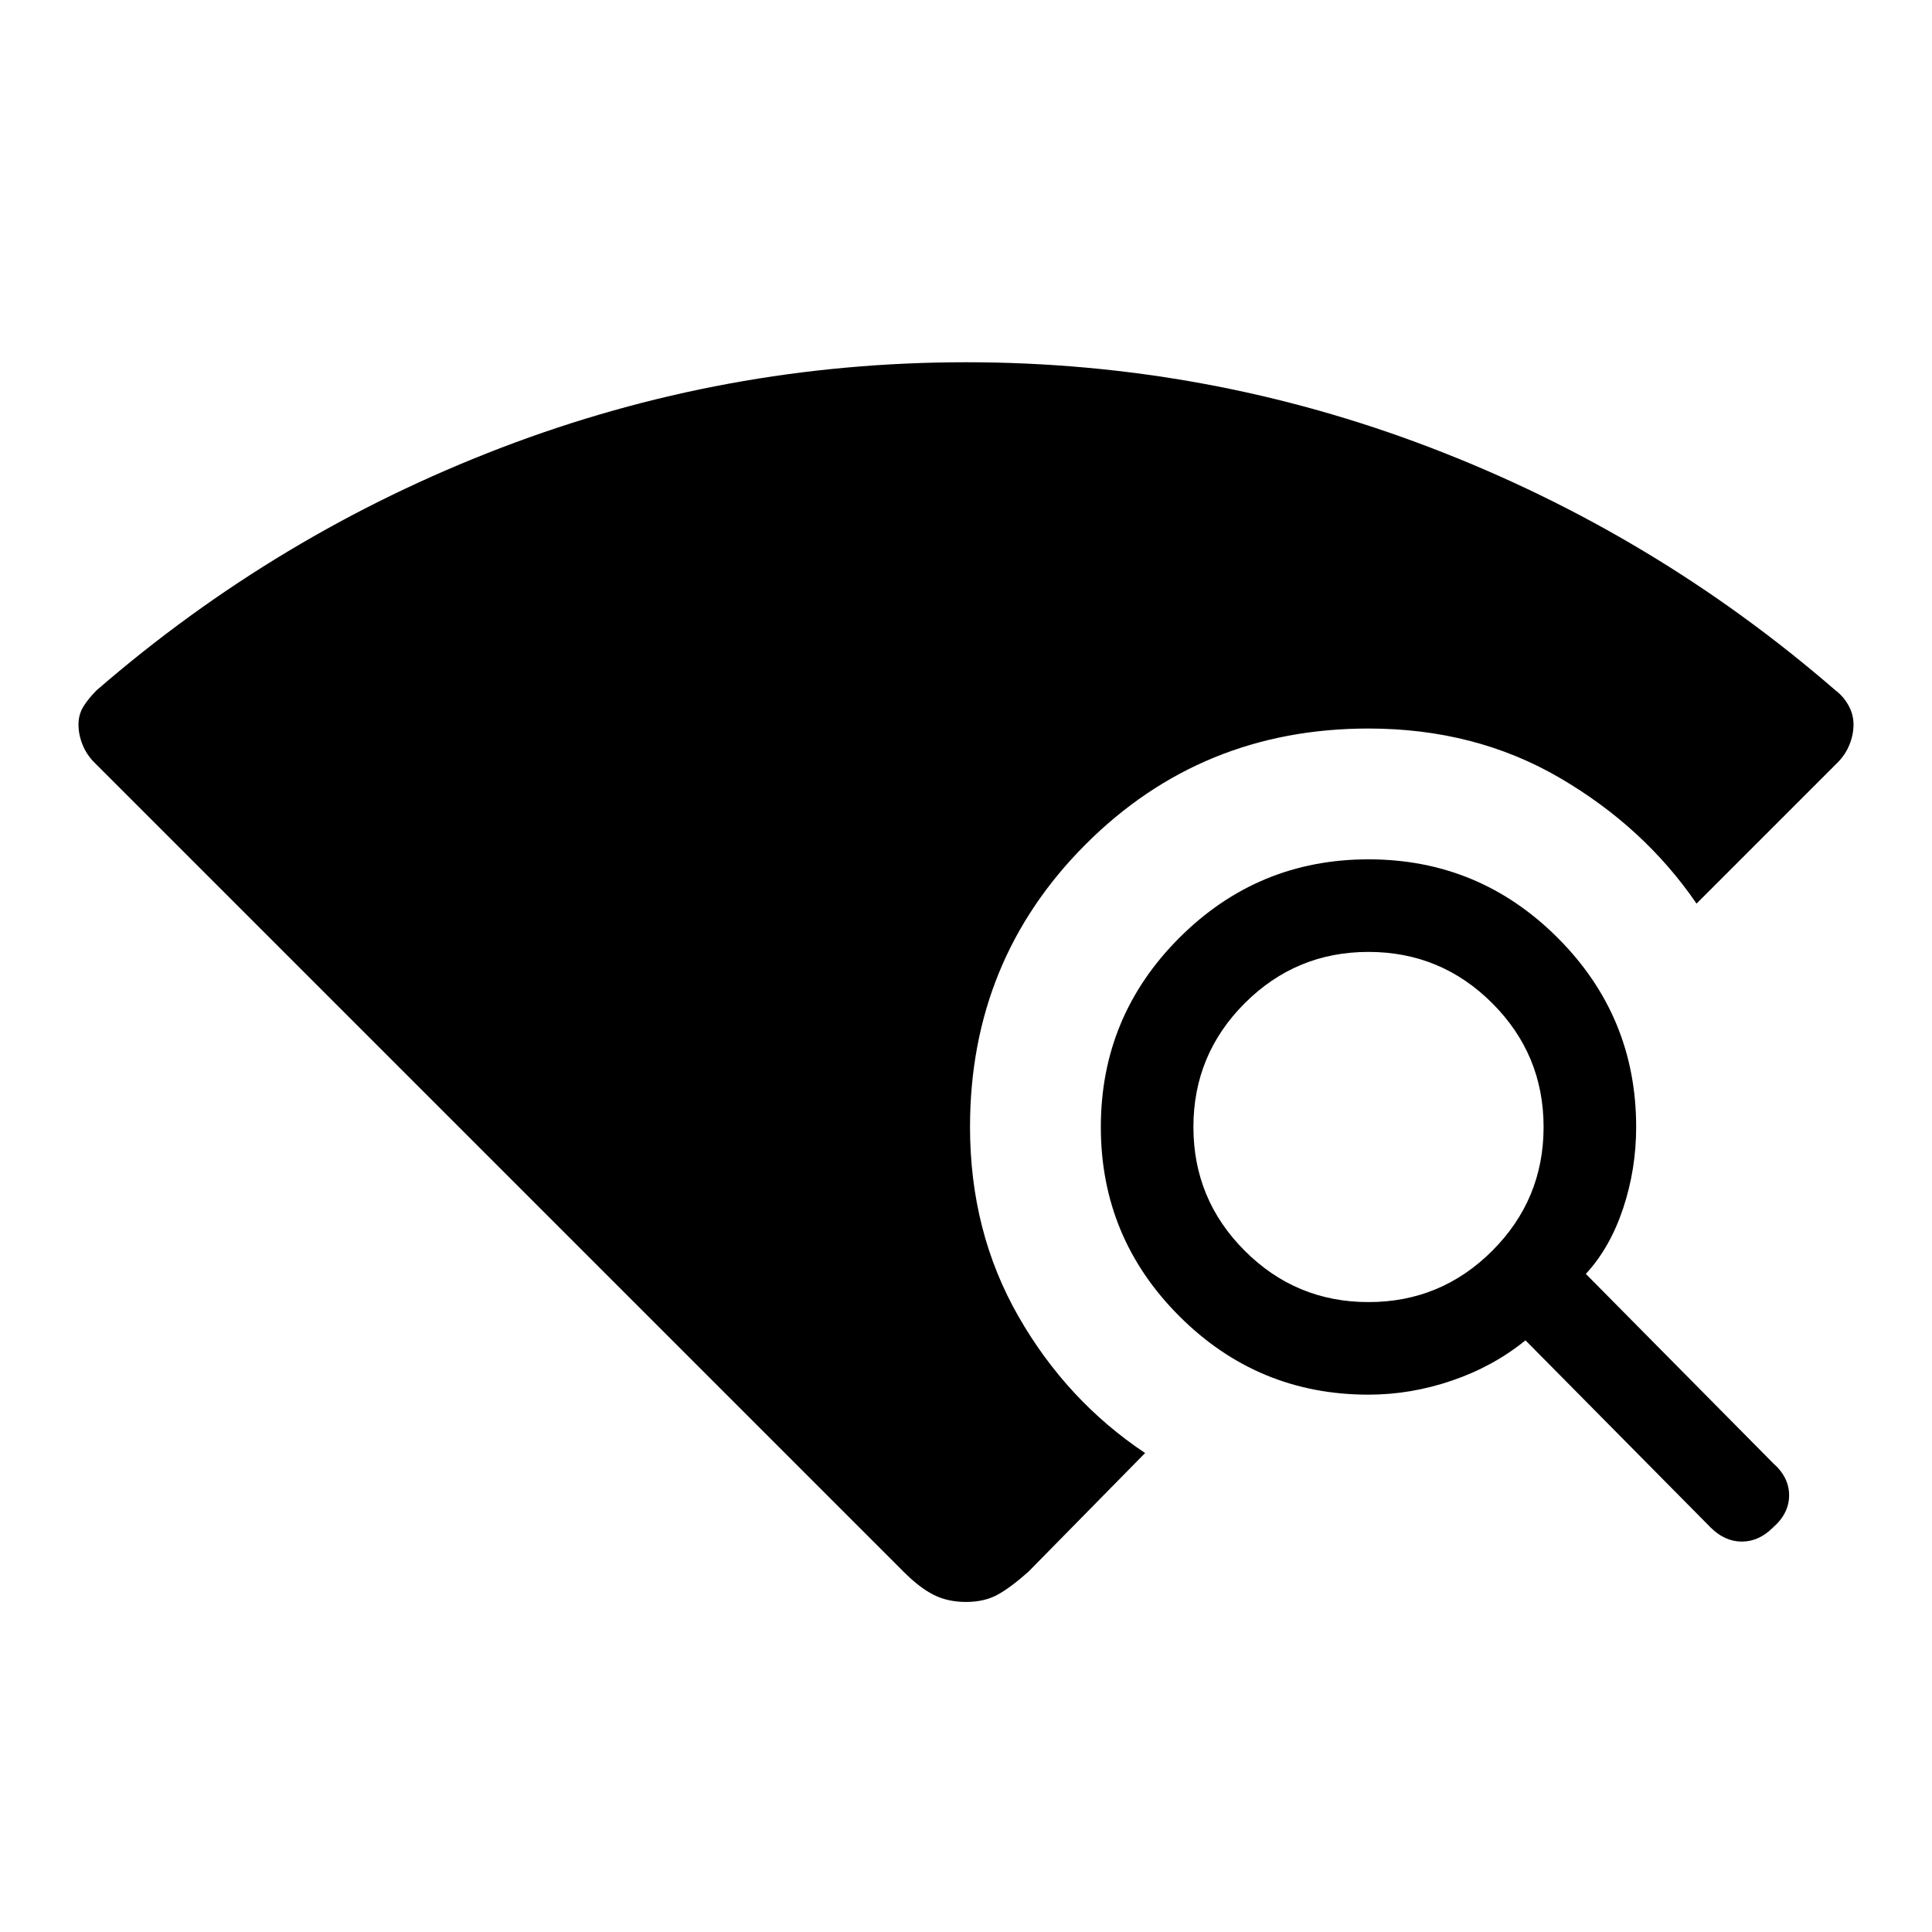 <svg xmlns="http://www.w3.org/2000/svg" height="48" width="48"><path d="m42.5 37.95-4.6-4.65q-.8.65-1.825 1T34 34.65q-2.75 0-4.7-1.95-1.95-1.95-1.95-4.7t1.95-4.7q1.95-1.95 4.7-1.95t4.7 1.95q1.95 1.95 1.95 4.7 0 1.05-.325 2.025Q40 31 39.4 31.65l4.65 4.7q.4.35.4.8 0 .45-.4.8-.35.35-.775.35-.425 0-.775-.35Zm-8.5-5.6q1.8 0 3.075-1.275Q38.35 29.8 38.35 28q0-1.8-1.275-3.075Q35.8 23.65 34 23.65q-1.8 0-3.075 1.275Q29.65 26.2 29.65 28q0 1.8 1.275 3.075Q32.2 32.35 34 32.35ZM24 39.8q-.45 0-.8-.175-.35-.175-.75-.575l-20.1-20.1q-.2-.2-.3-.45-.1-.25-.1-.5t.125-.45q.125-.2.325-.4 4.5-3.9 10.05-6.025Q18 9 24 9q6 0 11.55 2.125Q41.1 13.25 45.6 17.15q.2.15.325.375t.125.475q0 .25-.1.5t-.3.45l-3.5 3.5q-1.3-1.9-3.4-3.125Q36.65 18.1 34 18.1q-4.15 0-7.025 2.875T24.1 28q0 2.6 1.2 4.7t3.15 3.4l-2.9 2.95q-.45.4-.775.575-.325.175-.775.175Z"/></svg>